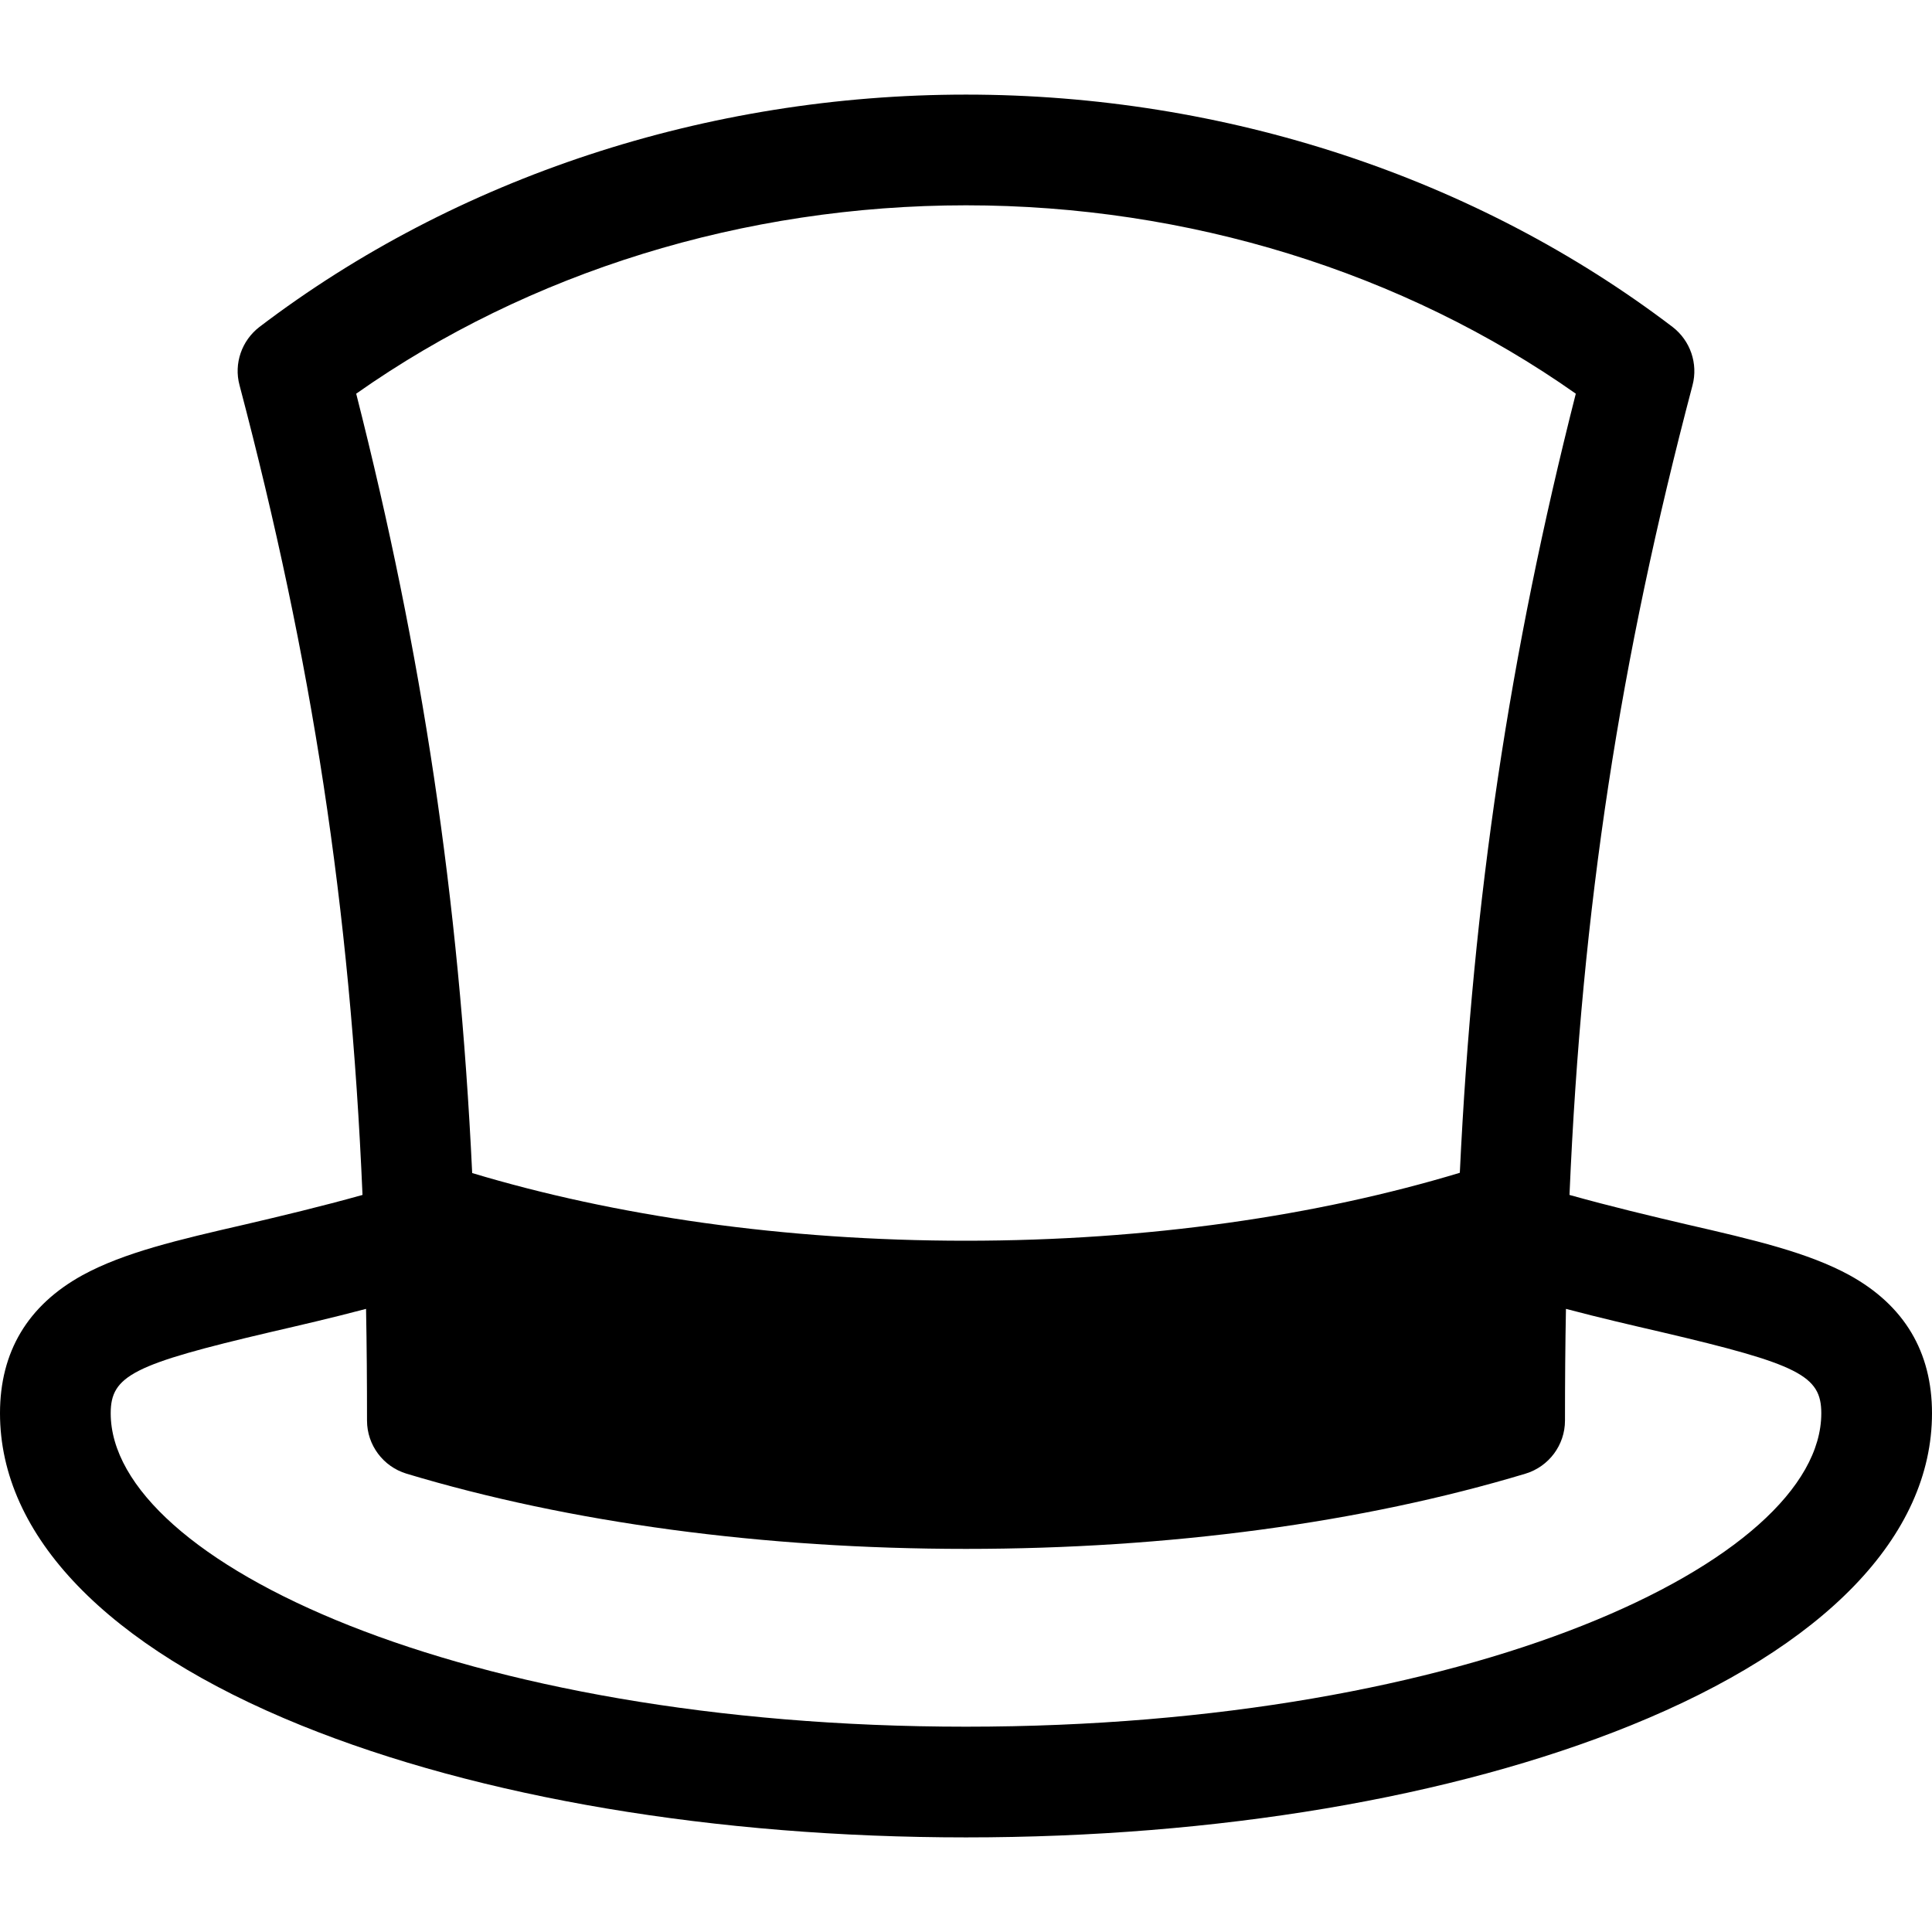 <?xml version="1.0" encoding="UTF-8"?>
<svg xmlns="http://www.w3.org/2000/svg" width="30px" height="30px"
     viewBox="0 0 30 30" version="1.1">
    <g id="surface1">
        <path style=" stroke:none;fill-rule:nonzero;fill:current;fill-opacity:1;"
              d="M 28.719 19.801 C 28.074 19.449 27.242 19.254 26.188 19.012 C 25.637 18.883 25.027 18.738 24.371 18.555 C 24.562 14.078 25.156 10.246 26.281 5.984 C 26.371 5.645 26.246 5.289 25.973 5.078 C 22.914 2.75 19.02 1.469 15 1.469 C 10.98 1.469 7.086 2.75 4.027 5.078 C 3.754 5.289 3.629 5.645 3.719 5.98 C 4.844 10.246 5.438 14.078 5.629 18.555 C 4.973 18.738 4.363 18.883 3.812 19.012 C 2.758 19.254 1.926 19.449 1.281 19.801 C 0.43 20.27 0 20.992 0 21.945 C 0 23.848 1.66 25.57 4.68 26.793 C 7.449 27.914 11.113 28.531 15 28.531 C 18.887 28.531 22.551 27.914 25.32 26.793 C 28.34 25.57 30 23.848 30 21.945 C 30 20.992 29.57 20.27 28.719 19.801 Z M 15 3.188 C 18.445 3.188 21.785 4.223 24.469 6.113 C 23.445 10.141 22.871 13.938 22.668 18.211 C 20.457 18.879 17.824 19.266 14.996 19.266 C 12.172 19.266 9.539 18.879 7.332 18.215 C 7.129 13.938 6.555 10.141 5.531 6.113 C 8.215 4.223 11.555 3.188 15 3.188 Z M 15 26.812 C 7.176 26.812 1.719 24.246 1.719 21.945 C 1.719 21.359 2.07 21.184 4.203 20.684 C 4.66 20.578 5.152 20.465 5.684 20.324 C 5.695 20.891 5.699 21.469 5.699 22.059 C 5.699 22.438 5.949 22.773 6.312 22.883 C 8.844 23.645 11.848 24.051 15 24.051 C 18.152 24.051 21.156 23.645 23.688 22.883 C 24.051 22.773 24.301 22.438 24.301 22.059 C 24.301 21.469 24.305 20.891 24.316 20.324 C 24.848 20.465 25.34 20.578 25.797 20.684 C 27.93 21.184 28.281 21.359 28.281 21.945 C 28.281 24.246 22.824 26.812 15 26.812 Z M 15 26.812 "/>
    </g>
</svg>
